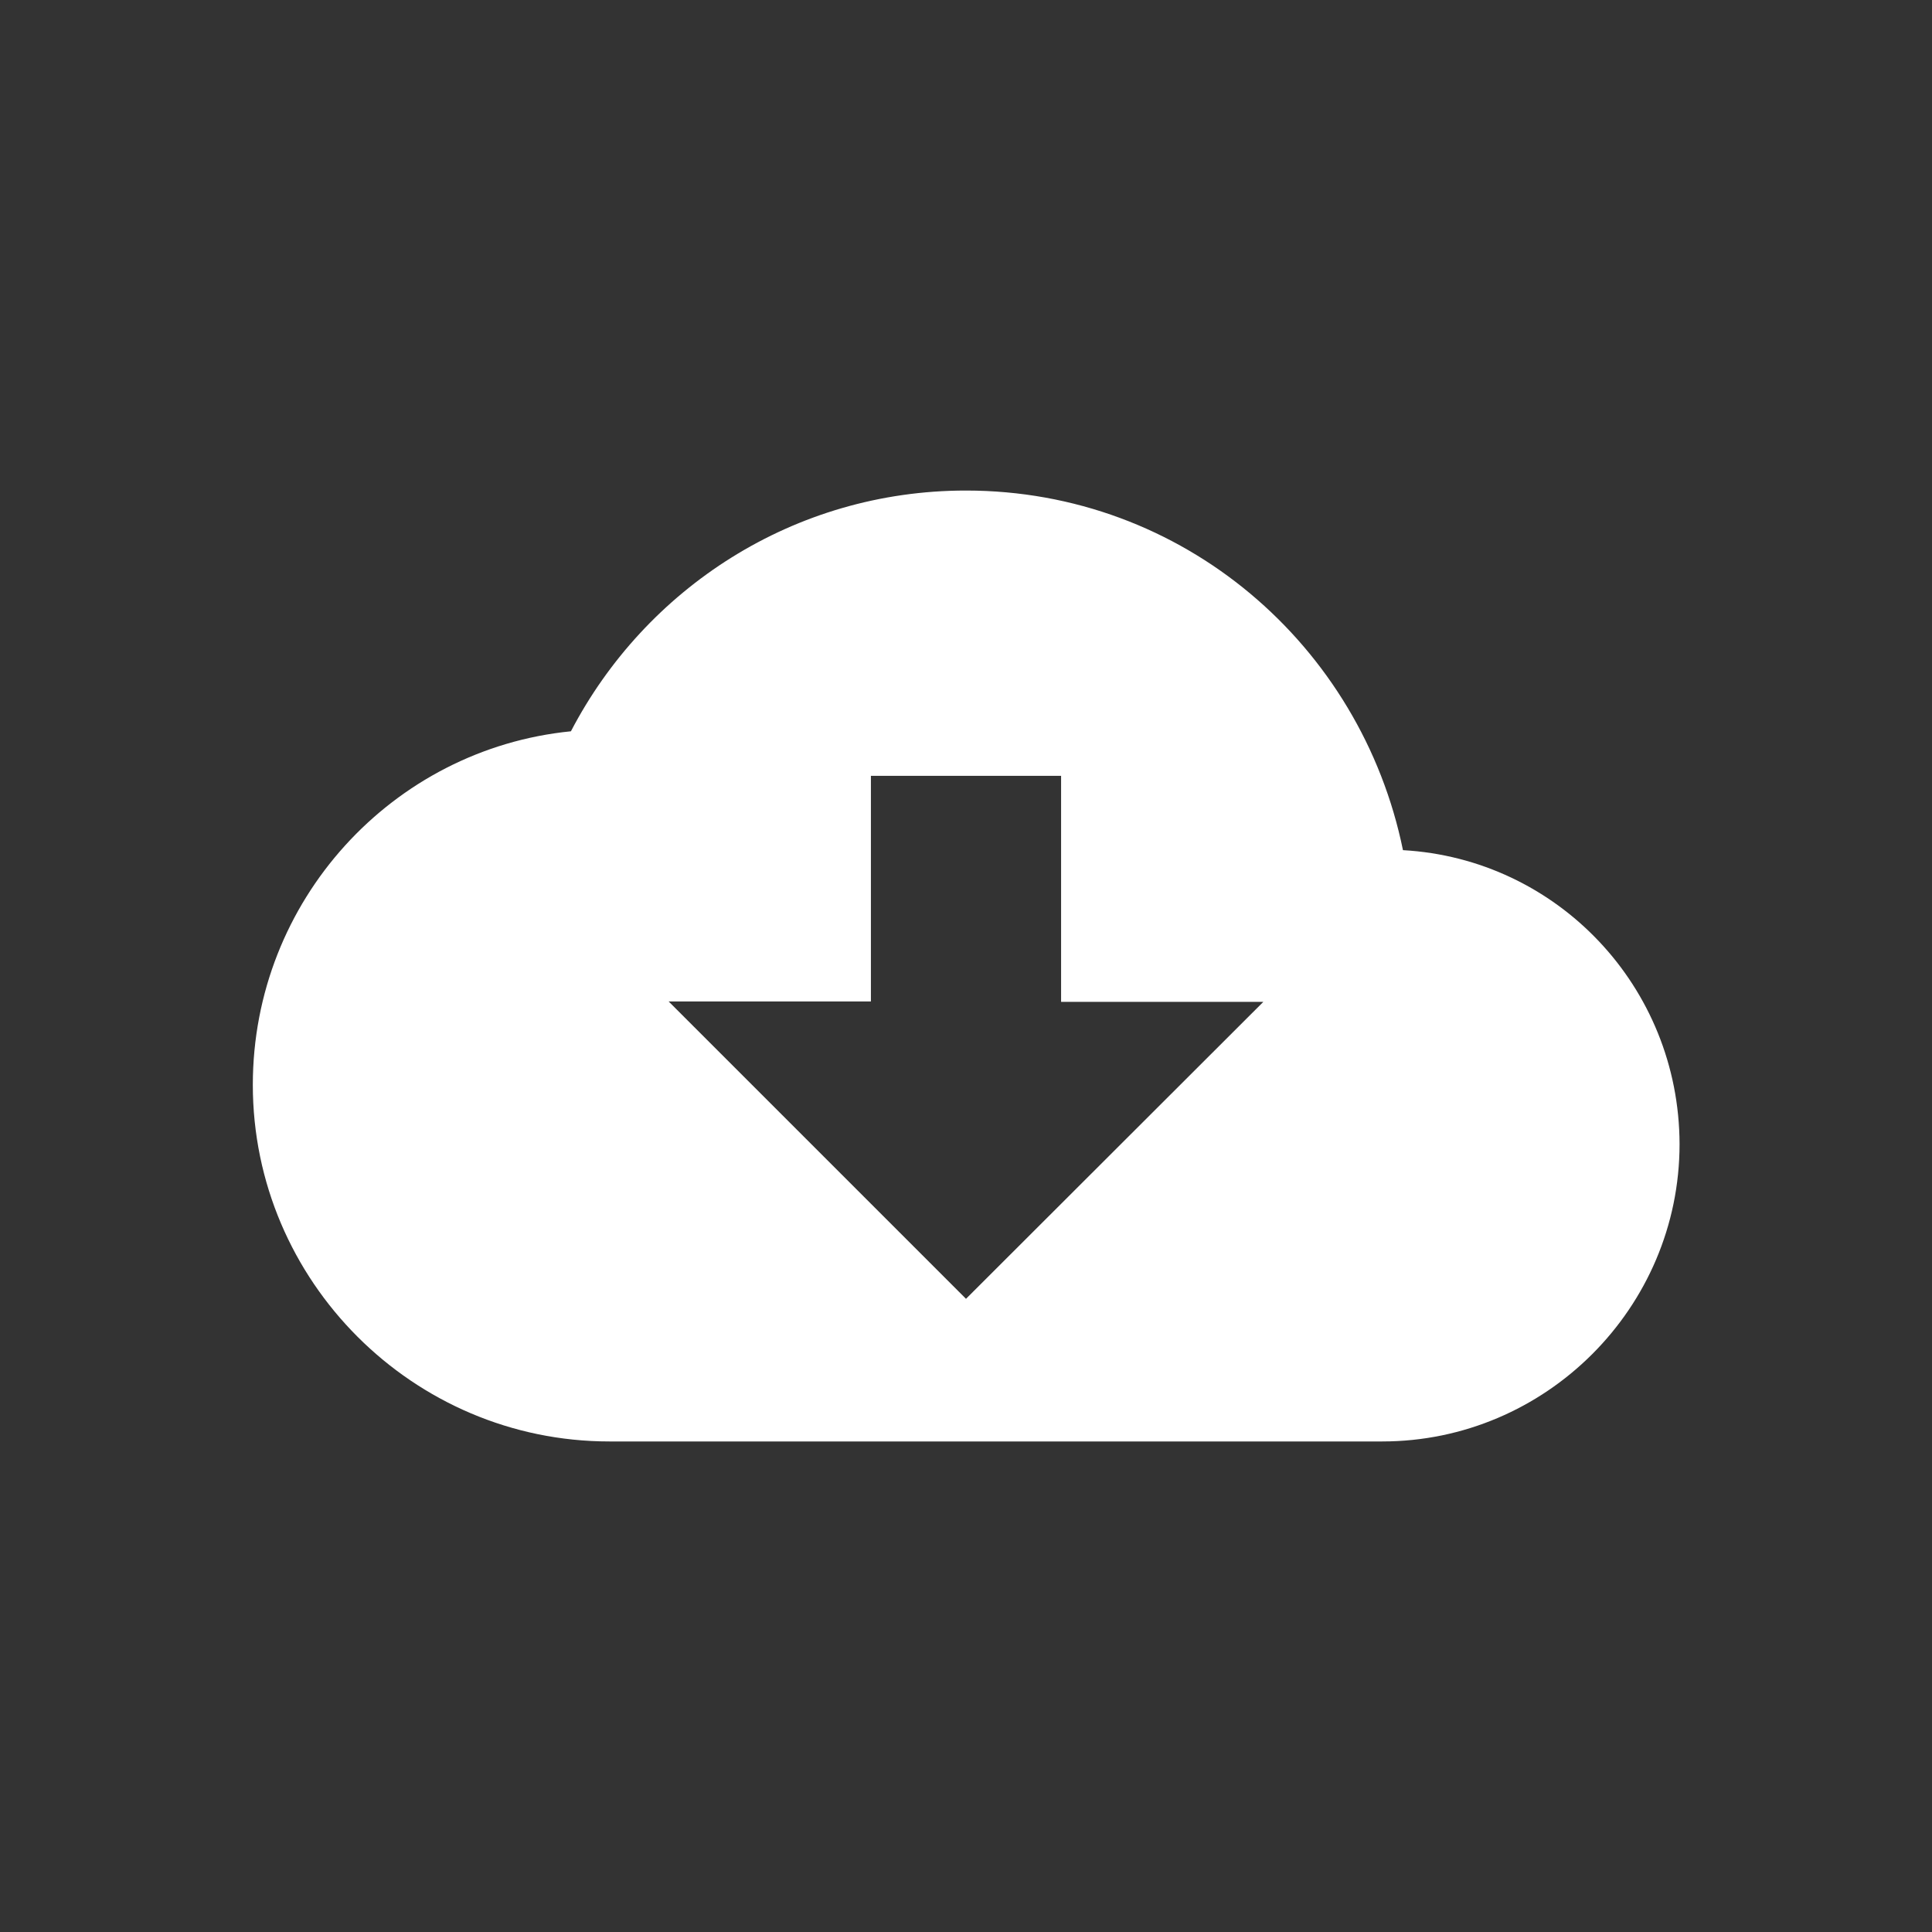 <?xml version="1.0" encoding="utf-8"?>
<!-- Generator: Adobe Illustrator 19.0.0, SVG Export Plug-In . SVG Version: 6.00 Build 0)  -->
<svg version="1.1" id="Layer_1" xmlns="http://www.w3.org/2000/svg" xmlns:xlink="http://www.w3.org/1999/xlink" x="0px" y="0px"
	 viewBox="-49 141 512 512" style="enable-background:new -49 141 512 512;" xml:space="preserve">
<rect x="-49" y="141" width="512" height="512" fill="#333333" stroke="none"/>
<style type="text/css">
	.st0{fill:#FFFFFF;}
</style>
<path class="st0" d="M322.8,366.3C311.7,312,264.5,271,207,271c-45.7,0-85,26-104.7,63.8C55,339.5,18,379.7,18,428.5
	c0,52,42.5,94.5,94.5,94.5h204.8c43.3,0,78.8-35.4,78.8-78.8C396,402.5,363.7,368.6,322.8,366.3z M181.8,406.5v-59.9h50.4v59.9h53.6
	L207,485.2l-78.8-78.8H181.8z"/>
</svg>

